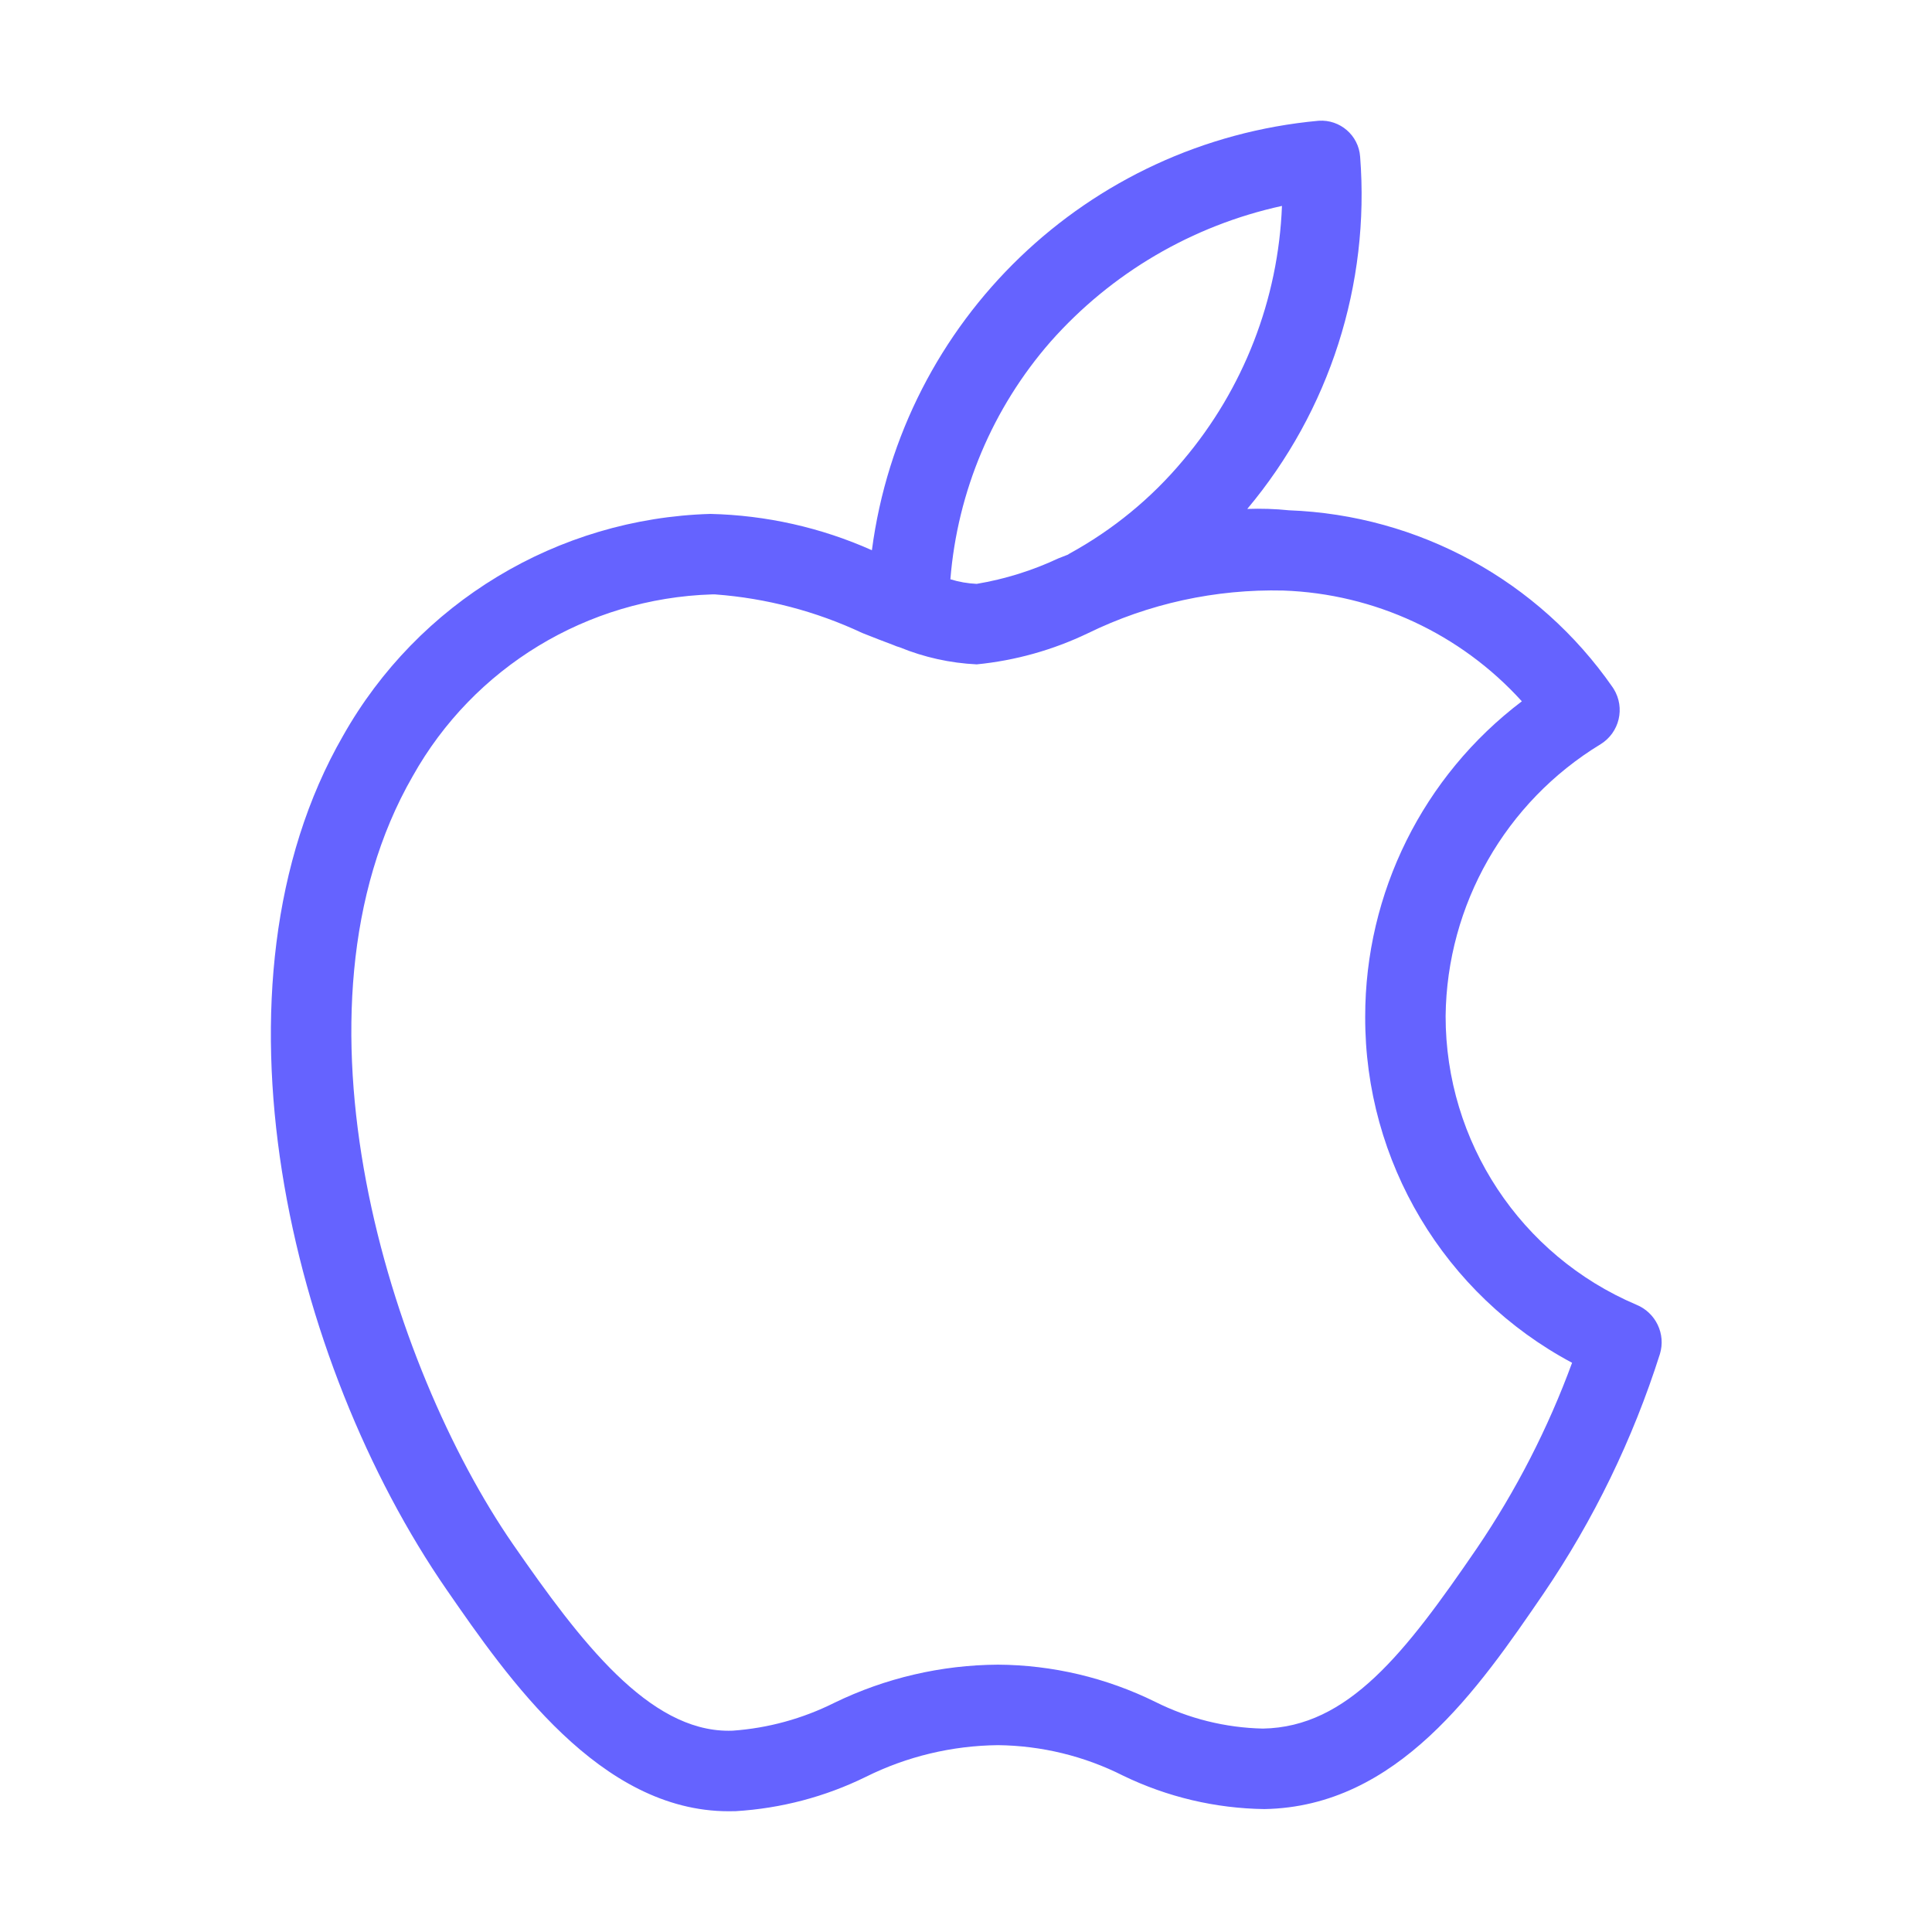 <svg xmlns="http://www.w3.org/2000/svg" enable-background="new 0 0 24 24" viewBox="0 0 24 24"><path fill="#6563ff" d="M20.326,16.207c-1.438-0.612-2.37-2.024-2.368-3.587c0.016-1.382,0.744-2.657,1.925-3.375c0.235-0.145,0.308-0.452,0.163-0.687c-0.004-0.007-0.008-0.013-0.013-0.02c-0.92-1.325-2.409-2.139-4.021-2.199c-0.172-0.018-0.345-0.023-0.518-0.017c1.023-1.219,1.526-2.79,1.402-4.376C16.877,1.681,16.646,1.482,16.381,1.5c-2.869,0.263-5.174,2.478-5.55,5.335c-0.632-0.282-1.314-0.435-2.006-0.451C6.926,6.439,5.194,7.485,4.261,9.141c-1.785,3.101-0.668,7.781,1.29,10.611c0.76,1.099,1.901,2.748,3.5,2.748c0.029,0,0.059,0,0.088-0.001c0.562-0.034,1.111-0.178,1.616-0.426c0.51-0.254,1.072-0.388,1.642-0.394c0.54,0.006,1.072,0.135,1.555,0.379c0.547,0.265,1.147,0.407,1.755,0.415c1.655-0.029,2.659-1.496,3.466-2.675c0.624-0.917,1.111-1.92,1.447-2.978C20.696,16.571,20.568,16.305,20.326,16.207z M13.051,4.244c0.755-0.853,1.761-1.443,2.874-1.686c-0.045,1.161-0.477,2.273-1.228,3.16c-0.394,0.472-0.874,0.865-1.413,1.16L13.266,6.89l-0.12,0.047c-0.322,0.151-0.662,0.257-1.013,0.316c-0.111-0.005-0.221-0.024-0.327-0.057C11.894,6.104,12.33,5.069,13.051,4.244z M18.346,19.234c-0.889,1.299-1.6,2.221-2.658,2.239c-0.466-0.01-0.923-0.124-1.339-0.333c-0.608-0.299-1.275-0.457-1.952-0.461c-0.705,0.004-1.399,0.166-2.033,0.474c-0.394,0.197-0.823,0.315-1.263,0.346C9.083,21.5,9.066,21.5,9.05,21.5c-0.99,0-1.832-1.095-2.677-2.316c-1.527-2.209-2.924-6.629-1.245-9.544c0.757-1.351,2.166-2.207,3.714-2.256h0.042c0.633,0.047,1.252,0.209,1.827,0.479c0.132,0.052,0.262,0.104,0.39,0.151c0.024,0.011,0.049,0.02,0.075,0.027c0.305,0.125,0.628,0.196,0.957,0.212c0.479-0.047,0.946-0.178,1.38-0.386c0.755-0.369,1.588-0.551,2.429-0.531c1.133,0.04,2.202,0.536,2.963,1.376c-1.227,0.929-1.947,2.379-1.946,3.918c-0.006,1.799,0.983,3.453,2.57,4.299C19.23,17.743,18.833,18.517,18.346,19.234z"/></svg>